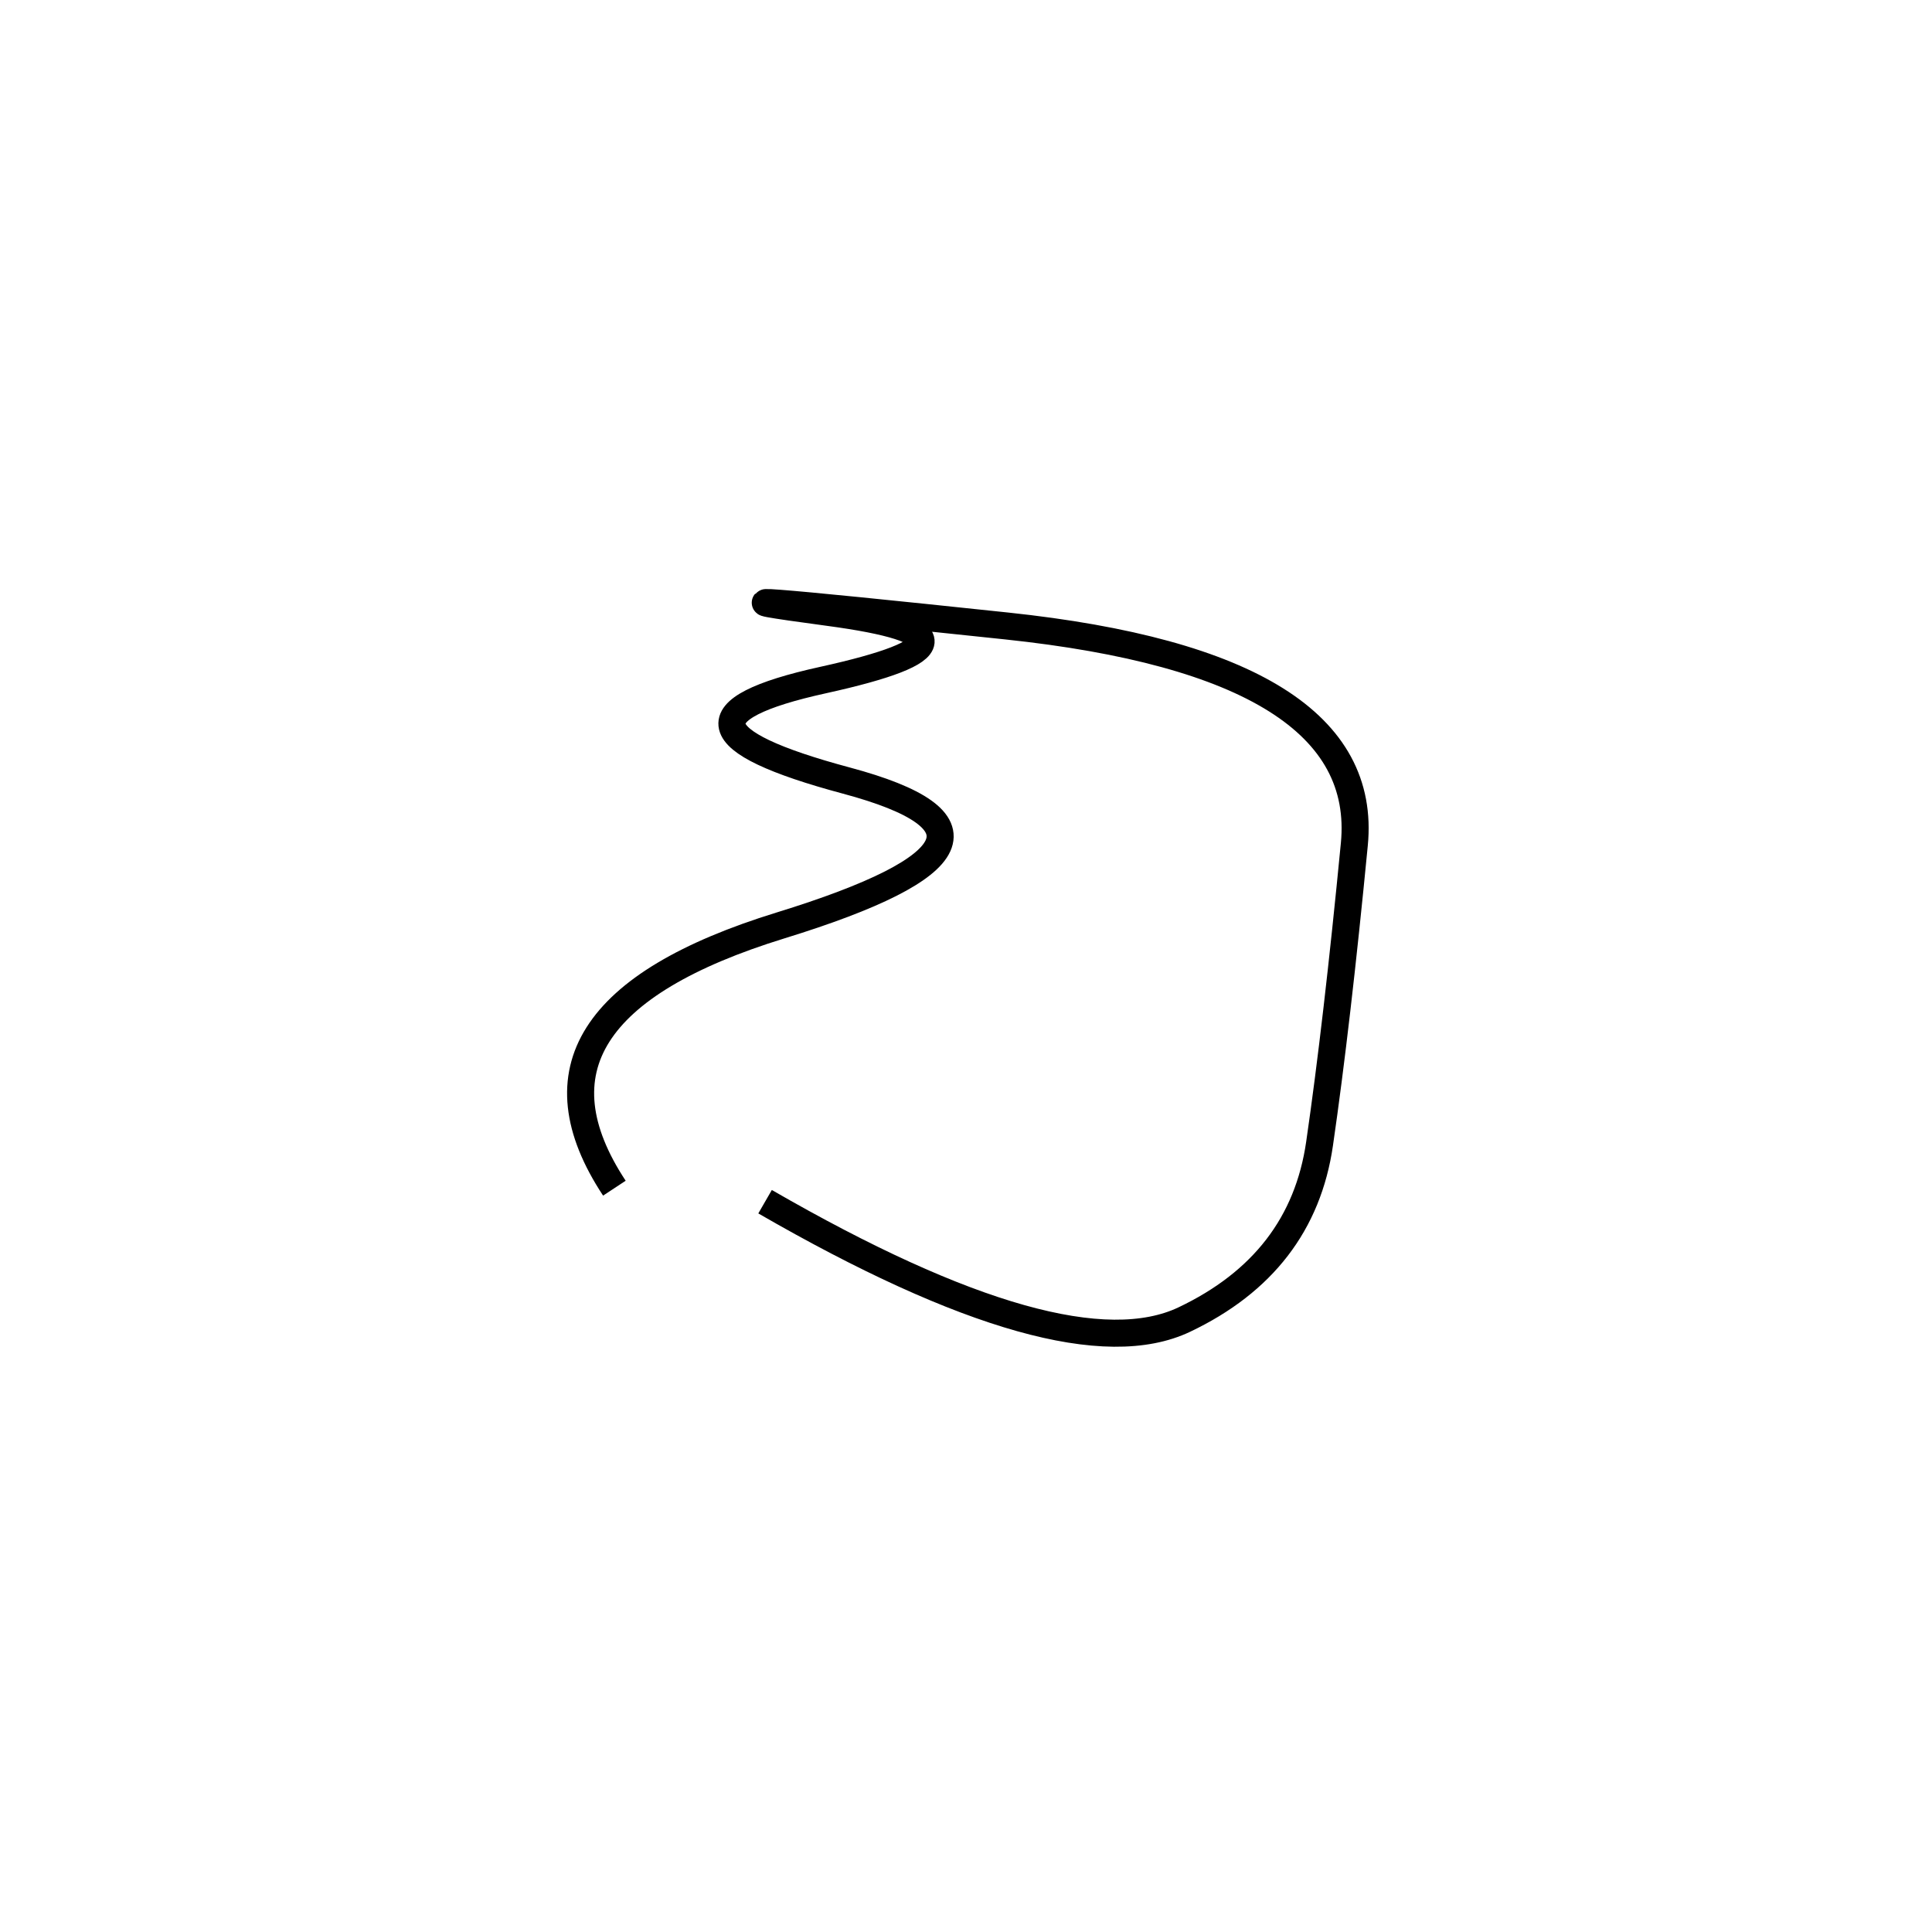 <svg xmlns="http://www.w3.org/2000/svg" viewBox="-2 -1 500 500"><rect x="-250" y="-250" width="1000" height="1000" fill="#fff"></rect><path d="M196 310 Q274 355 304.5 340.5 Q335 326 339.5 295 Q344 264 348.5 217.5 Q353 171 258.5 161 Q164 151 212.5 157.5 Q261 164 211 175 Q161 186 217 201 Q273 216 200 238.5 Q127 261 157 306.5" style="stroke:hsl(8, 96%, 40%); stroke-width:7px; fill: none;"></path></svg>